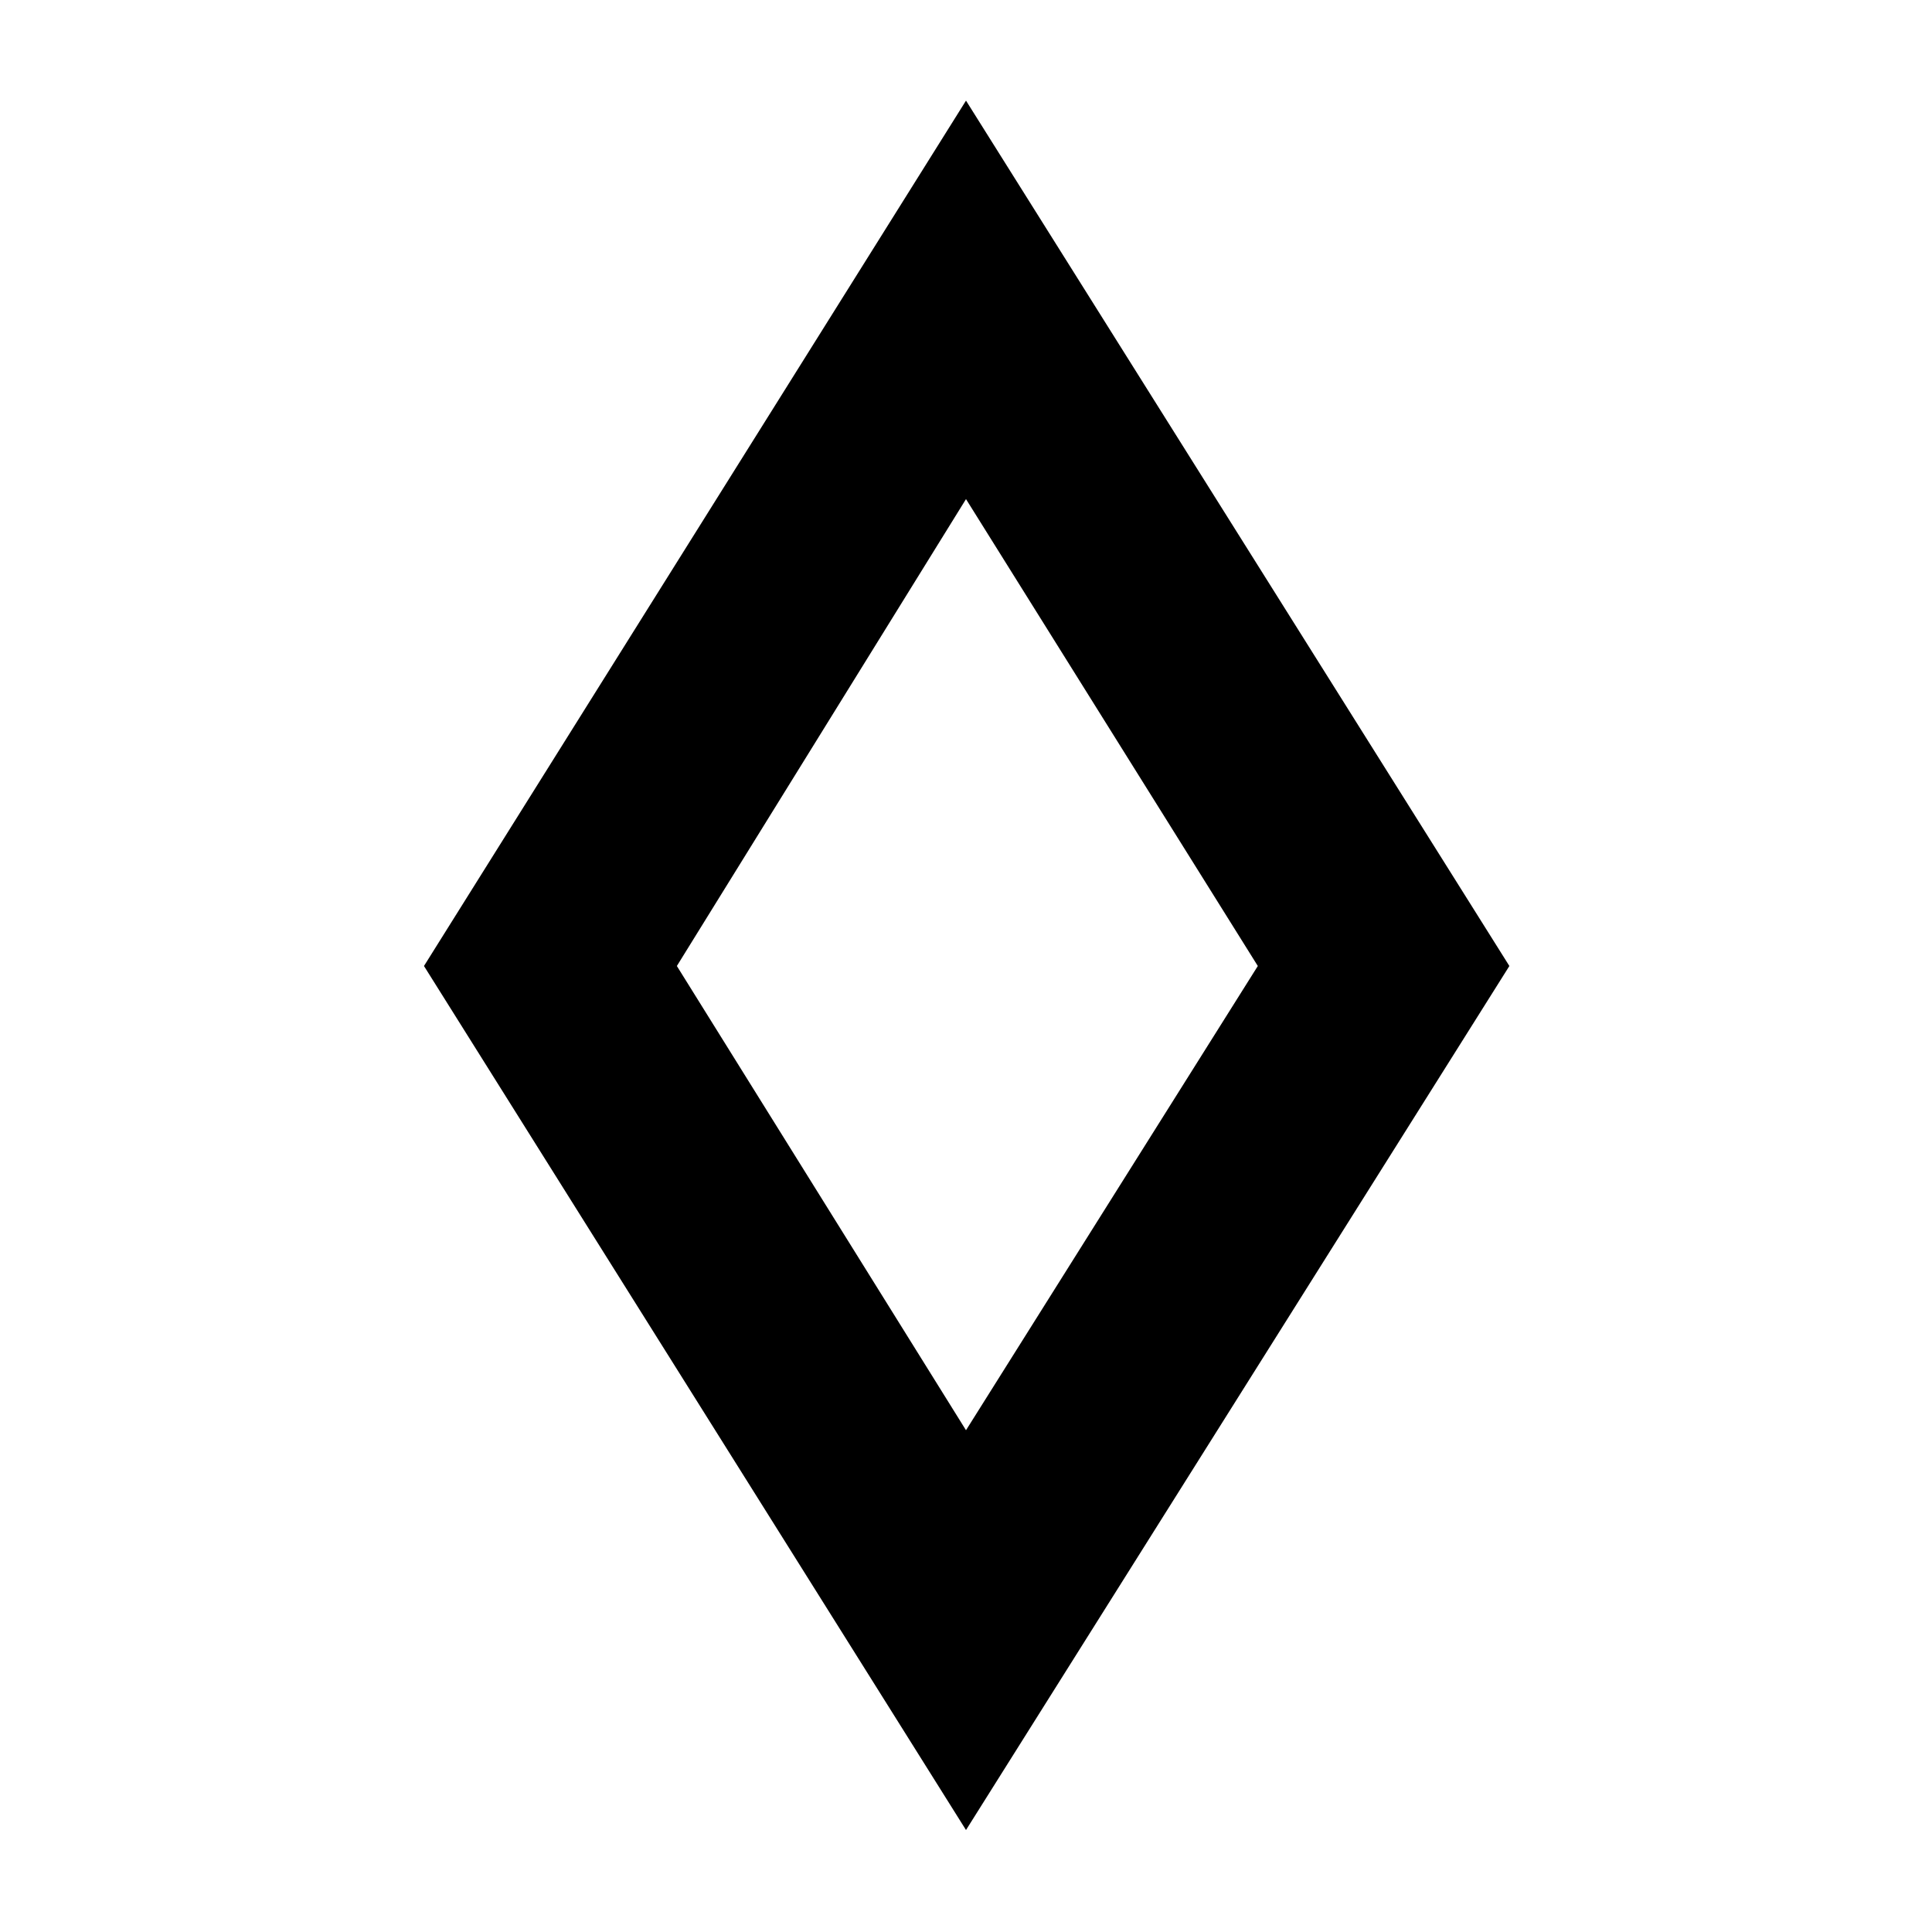 <svg xmlns="http://www.w3.org/2000/svg" height="40" viewBox="0 -960 960 960" width="40"><path d="M480-50.67 210.67-480 480-910l270 430L480-50.67Zm0-198.66L625-480 480-712 336.33-480 480-249.33ZM480-480Z"/></svg>